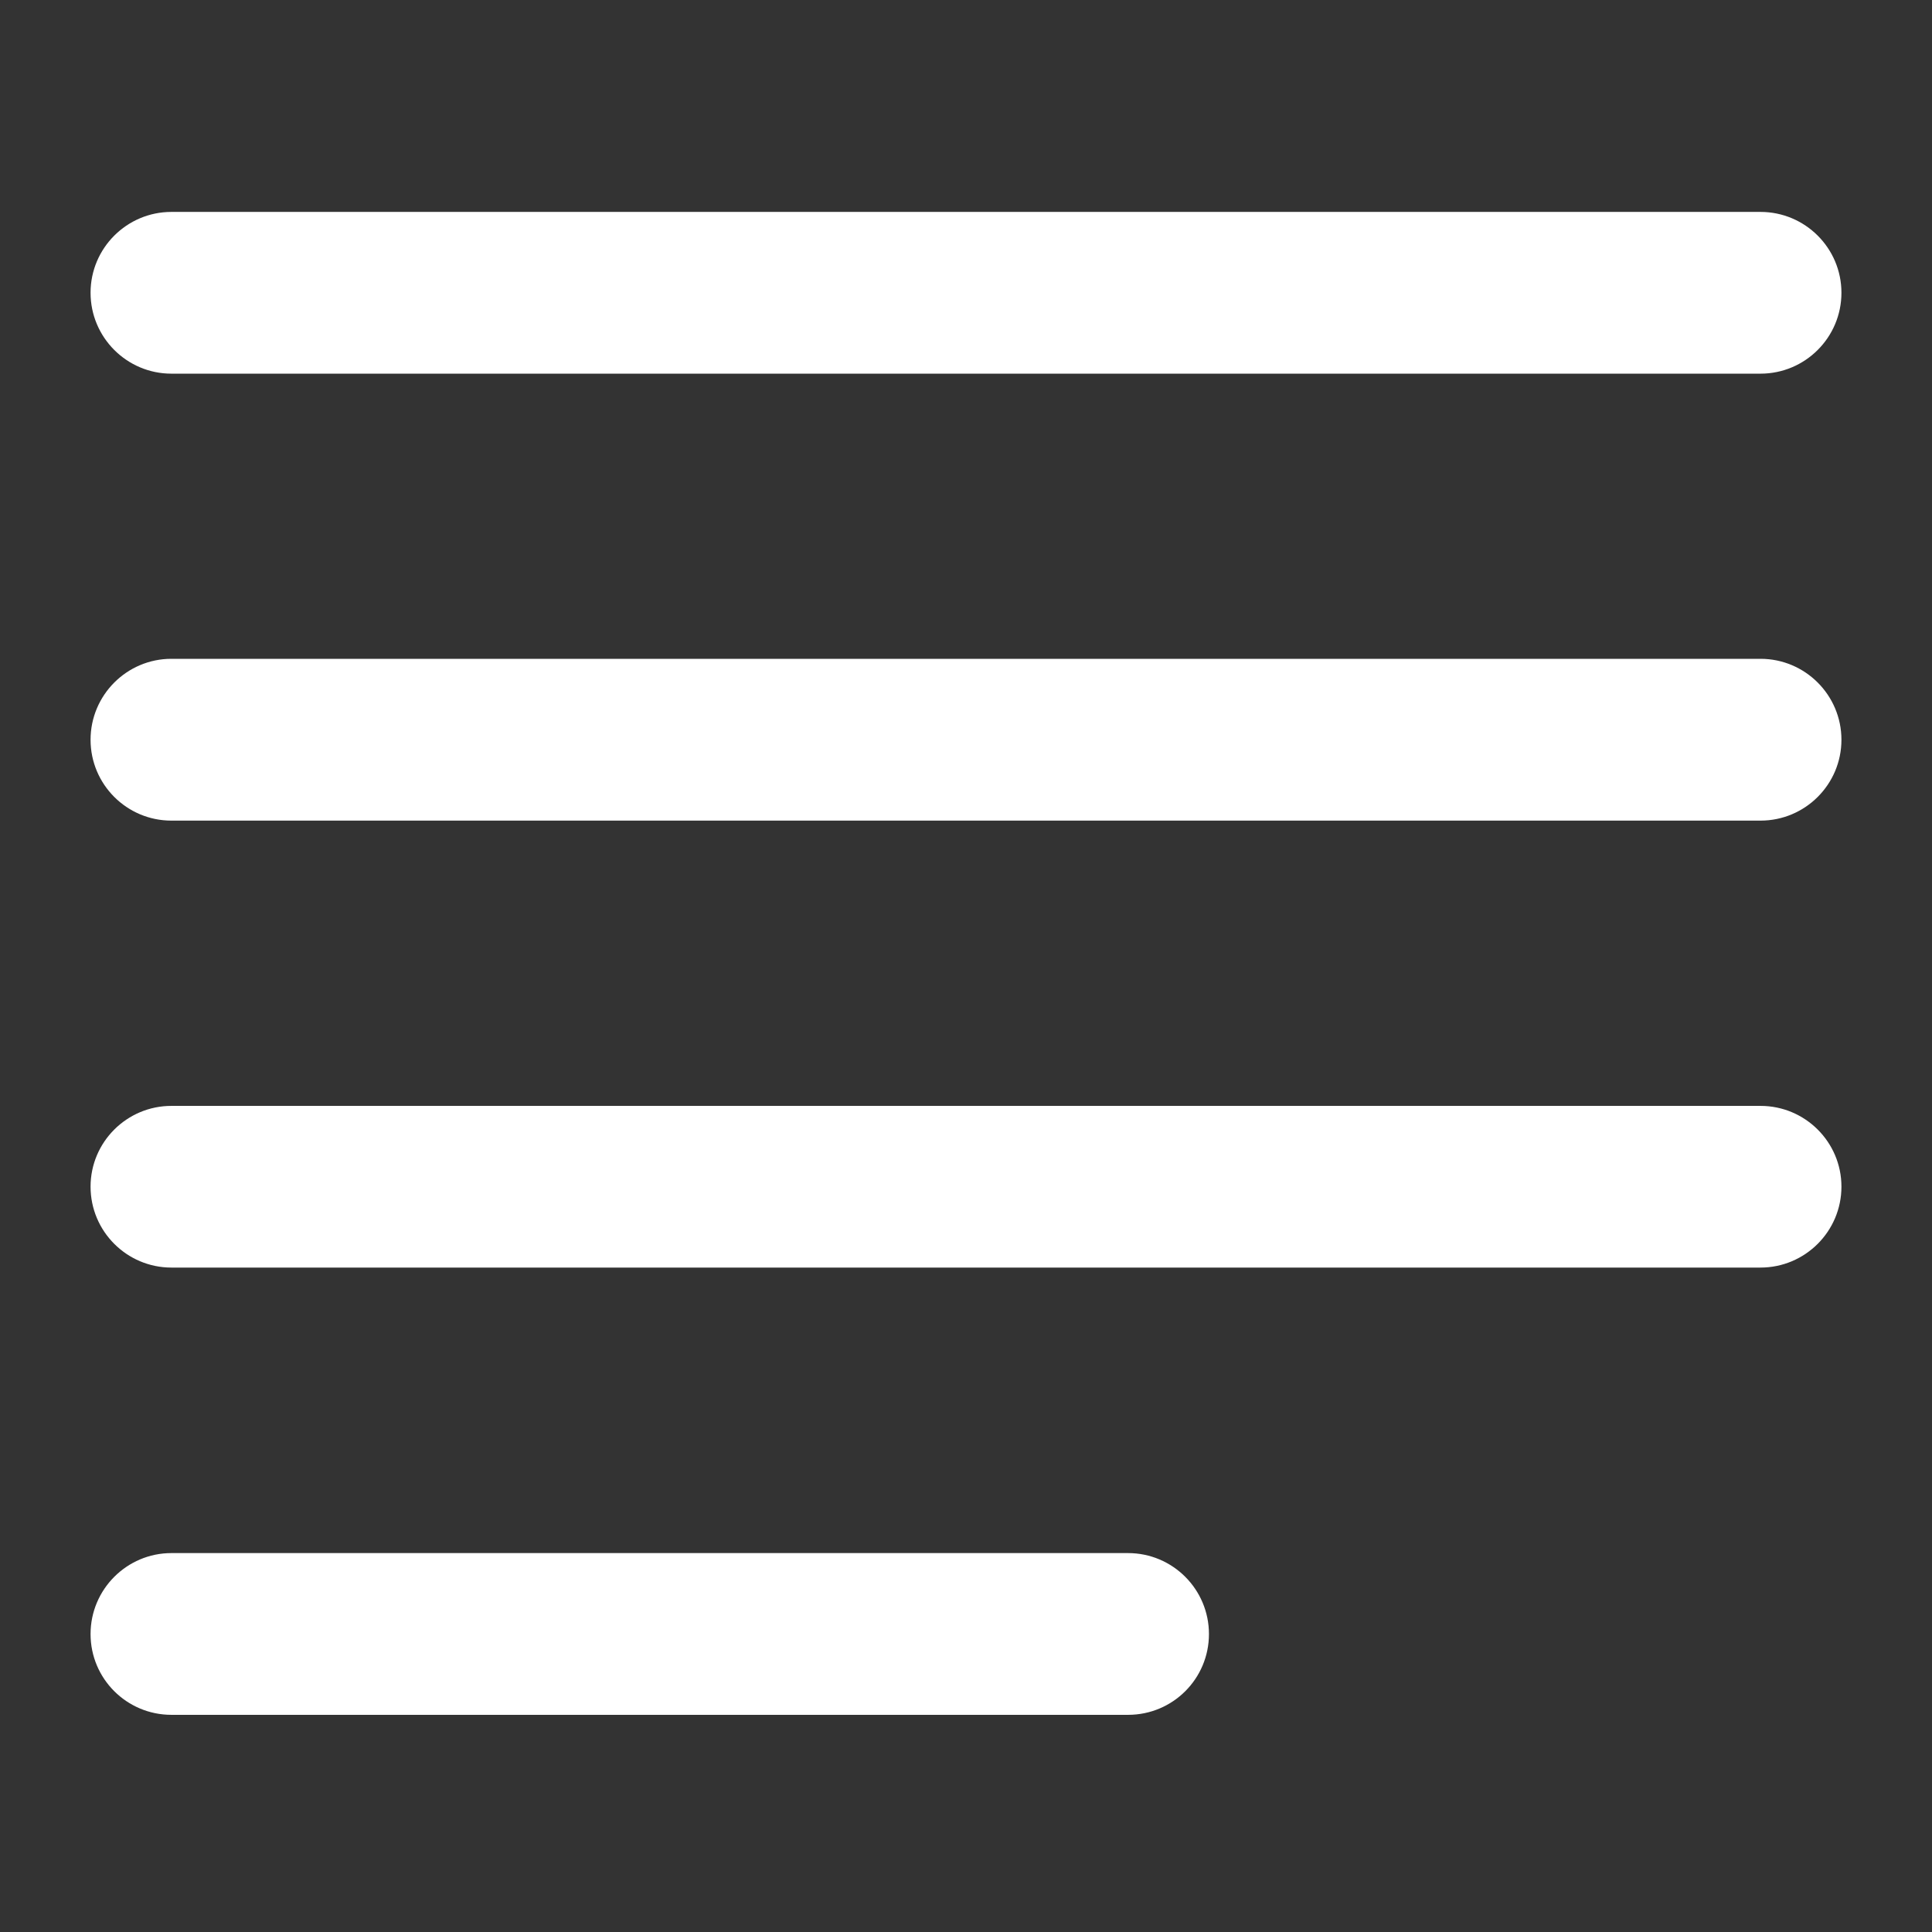 <svg xmlns="http://www.w3.org/2000/svg" id="Layer_1" width="32" height="32" x="0" y="0" enable-background="new 0 0 32 32" version="1.1" viewBox="0 0 32 32" xml:space="preserve"><rect x="0" y="0" width="32" height="32" fill="#333333" stroke="none"/><g><path fill="#FFF" d="M29.159,6.189H2.839C2.101,6.189,1.5,5.589,1.5,4.849C1.5,4.11,2.101,3.51,2.839,3.51h26.32 c0.74,0,1.341,0.6,1.341,1.339C30.5,5.589,29.899,6.189,29.159,6.189z"/><path fill="#FFF" d="M29.159,13.592H2.839c-0.739,0-1.339-0.6-1.339-1.339c0-0.74,0.601-1.341,1.339-1.341h26.32 c0.74,0,1.341,0.601,1.341,1.341C30.5,12.992,29.899,13.592,29.159,13.592z"/><path fill="#FFF" d="M29.159,20.995H2.839c-0.739,0-1.339-0.601-1.339-1.34s0.601-1.338,1.339-1.338h26.32 c0.74,0,1.341,0.599,1.341,1.338S29.899,20.995,29.159,20.995z"/><path fill="#FFF" d="M18.685,28.403H2.839c-0.739,0-1.339-0.598-1.339-1.338s0.601-1.341,1.339-1.341h15.845 c0.74,0,1.34,0.601,1.34,1.341S19.425,28.403,18.685,28.403z"/></g></svg>